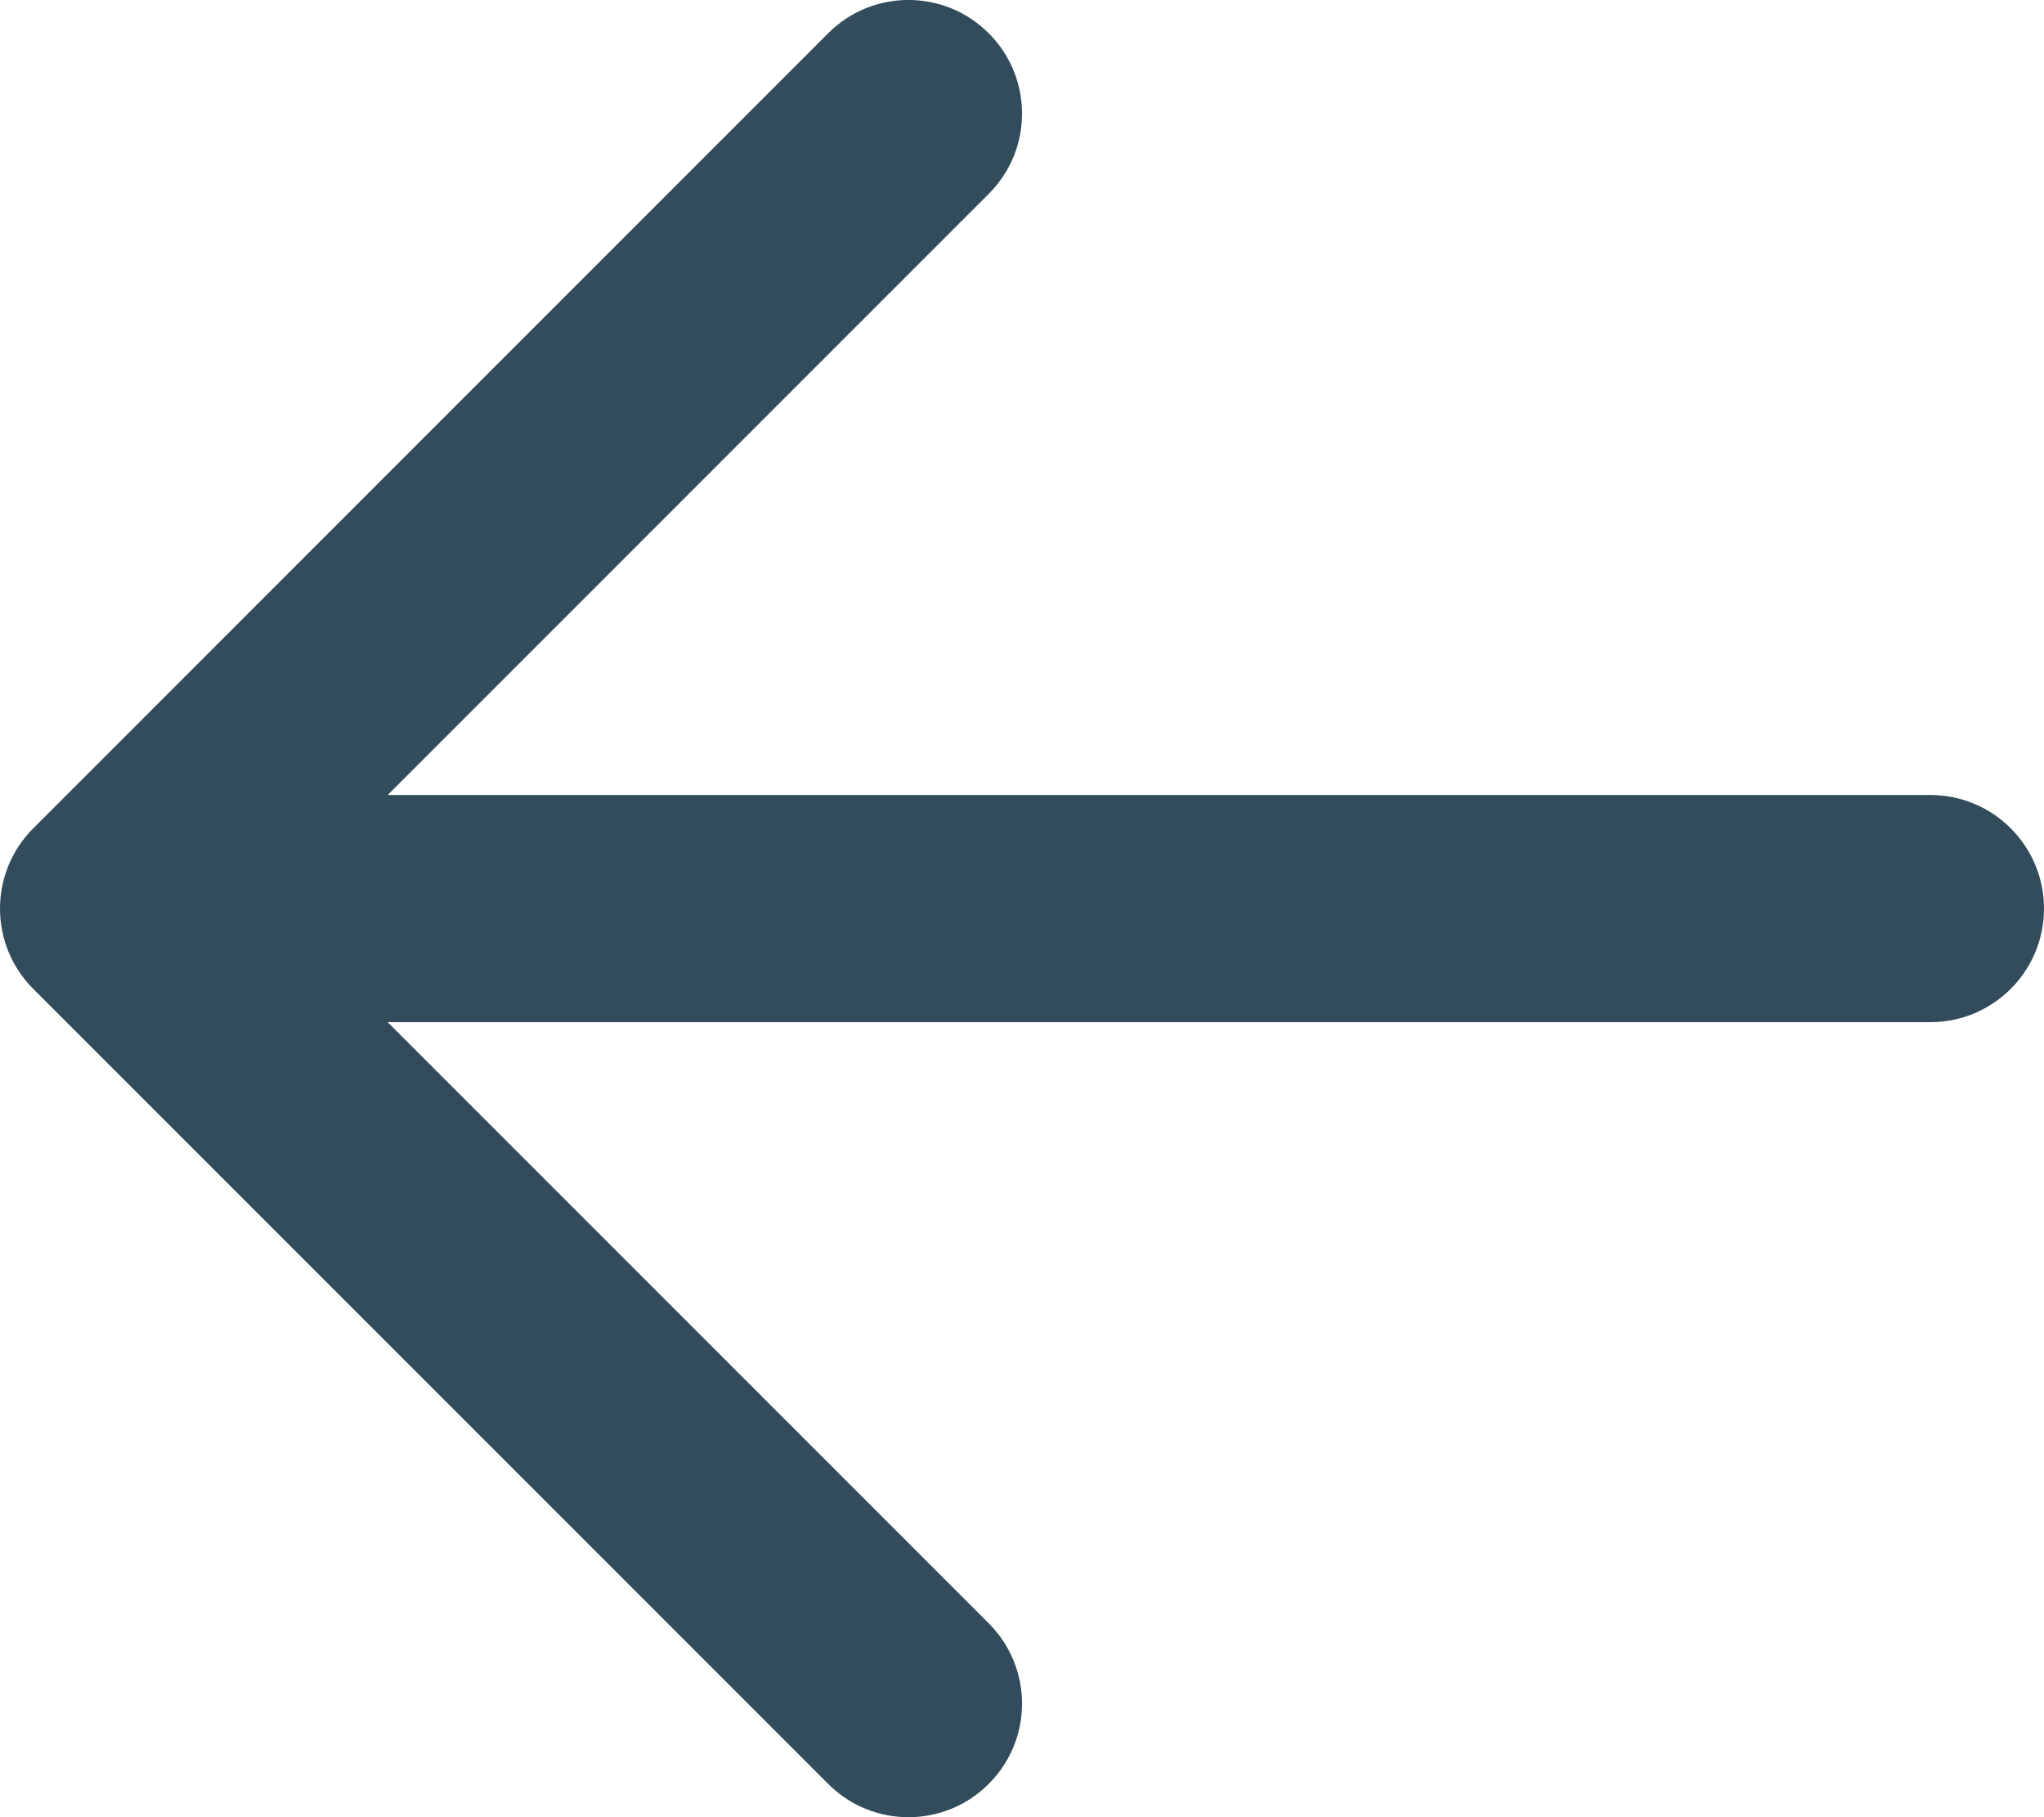 <svg width="18" height="16" viewBox="0 0 18 16" fill="none" xmlns="http://www.w3.org/2000/svg">
<path fill-rule="evenodd" clip-rule="evenodd" d="M8.707 0.293C9.098 0.683 9.098 1.317 8.707 1.707L3.414 7H17C17.552 7 18 7.448 18 8C18 8.552 17.552 9 17 9H3.414L8.707 14.293C9.098 14.683 9.098 15.317 8.707 15.707C8.317 16.098 7.683 16.098 7.293 15.707L0.293 8.707C0.105 8.52 0 8.265 0 8C0 7.735 0.105 7.48 0.293 7.293L7.293 0.293C7.683 -0.098 8.317 -0.098 8.707 0.293Z" fill="#324C5B"/>
</svg>
